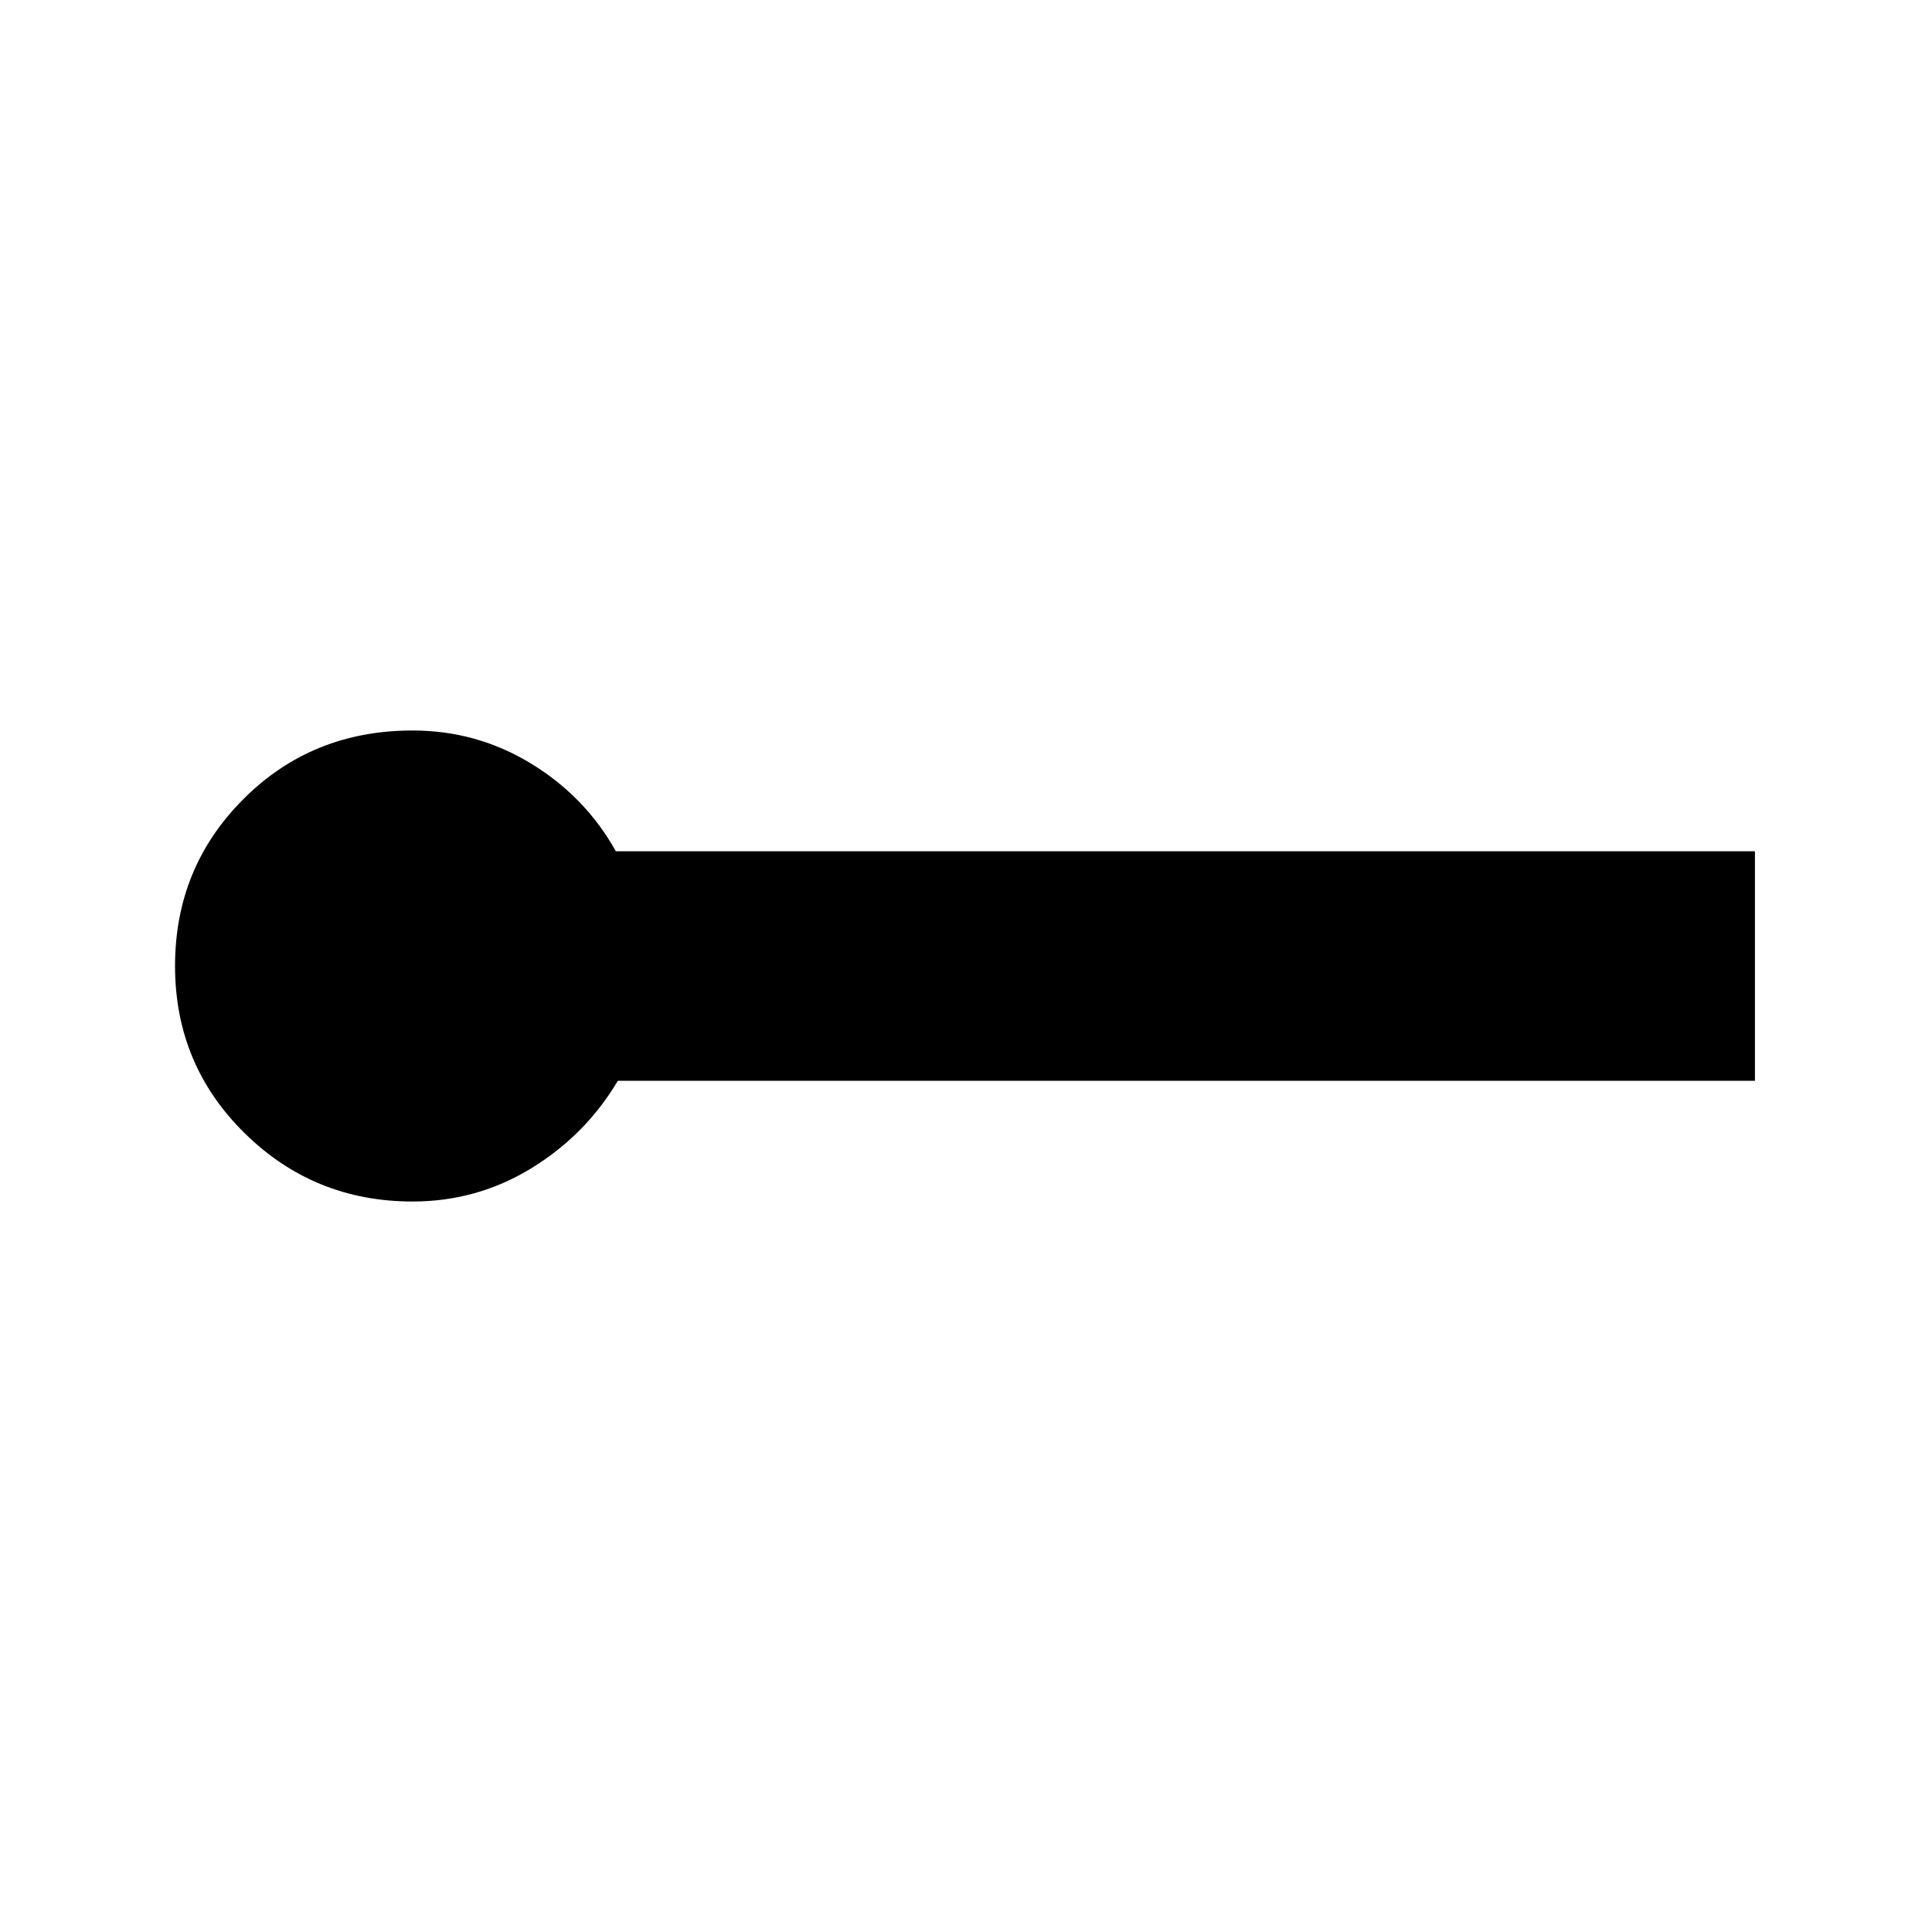 <svg xmlns="http://www.w3.org/2000/svg" height="20" width="20"><path d="M4.271 12.438q-1.021 0-1.74-.709-.719-.708-.719-1.729 0-1.021.709-1.729.708-.709 1.75-.709.667 0 1.229.344t.875.906h11.792v2.376H6.396q-.334.562-.896.906t-1.229.344Z"/></svg>